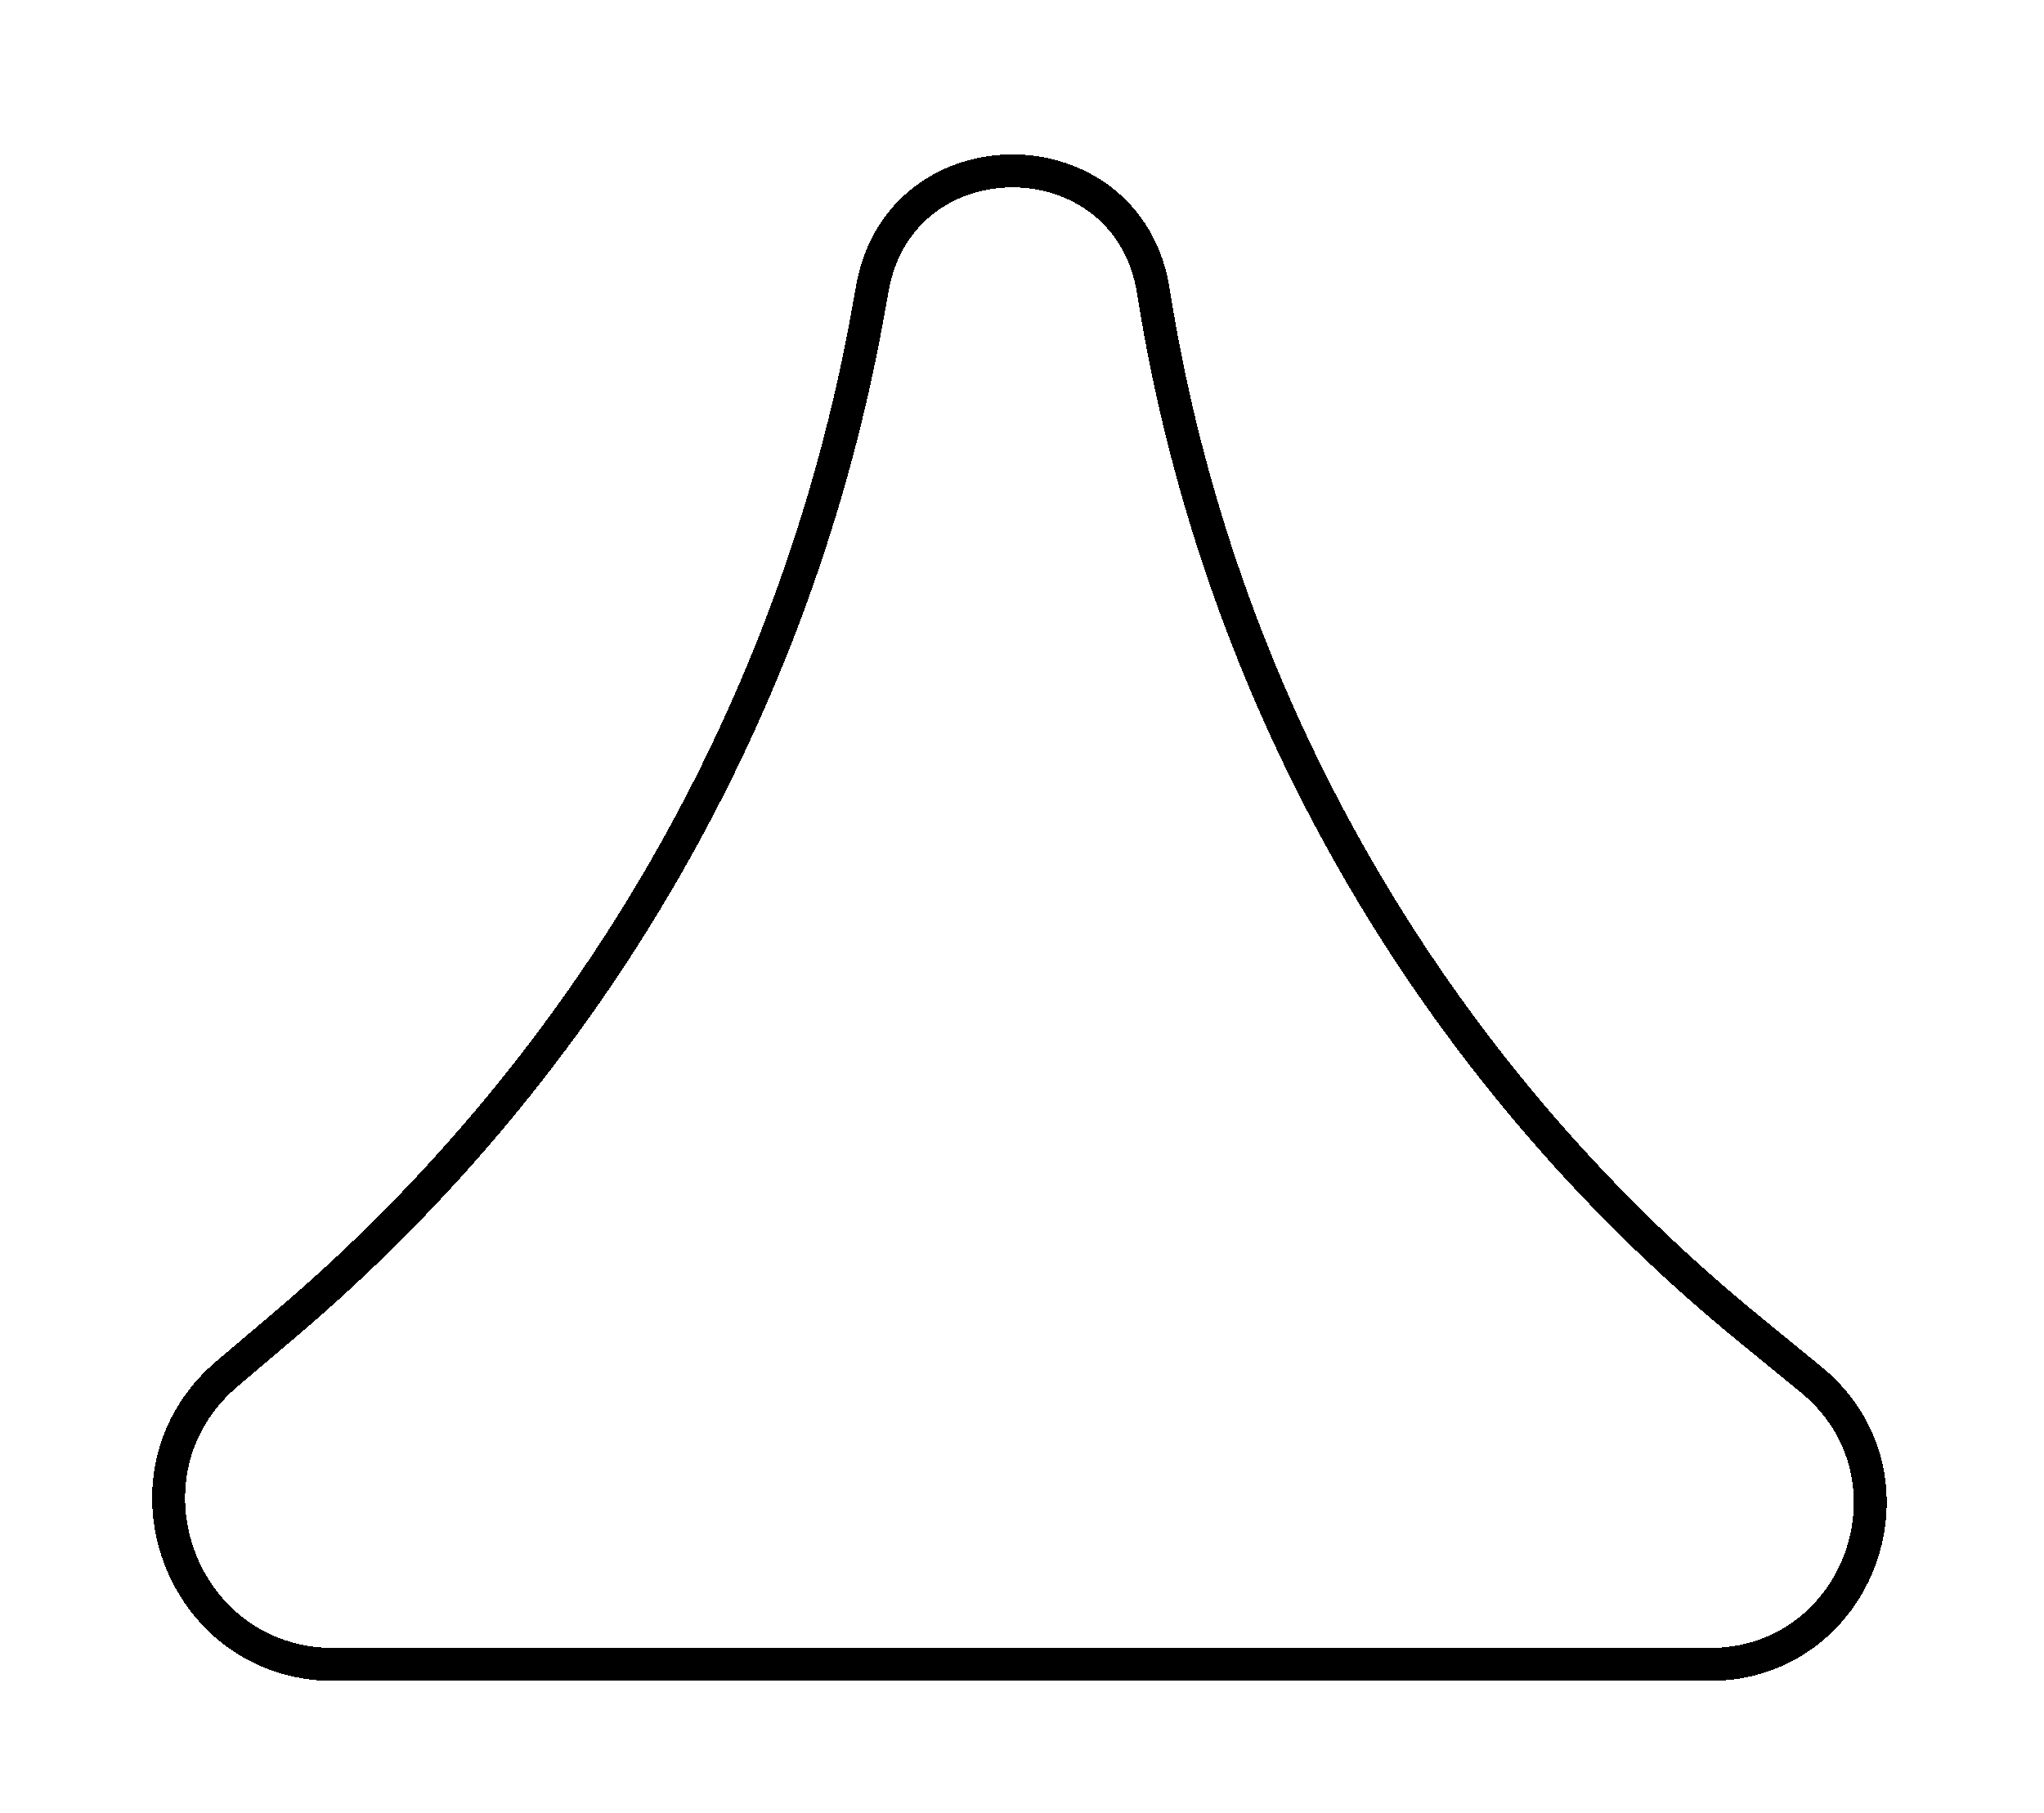 <svg width="62" height="55" viewBox="0 0 62 55" fill="none" xmlns="http://www.w3.org/2000/svg">
<g filter="url(#filter0_d_58_34)">
<path d="M51.847 46.5H10.131C5.472 46.5 3.339 40.693 6.891 37.677L8.674 36.164C17.936 28.3 24.175 17.461 26.325 5.503L26.462 4.741C27.324 -0.054 34.228 0.021 34.985 4.835C36.927 17.177 43.345 28.373 53.016 36.285L54.933 37.854C58.478 40.755 56.427 46.5 51.847 46.5Z" stroke="black" shape-rendering="crispEdges"/>
</g>
<defs>
<filter id="filter0_d_58_34" x="0.614" y="0.684" width="60.617" height="54.316" filterUnits="userSpaceOnUse" color-interpolation-filters="sRGB">
<feFlood flood-opacity="0" result="BackgroundImageFix"/>
<feColorMatrix in="SourceAlpha" type="matrix" values="0 0 0 0 0 0 0 0 0 0 0 0 0 0 0 0 0 0 127 0" result="hardAlpha"/>
<feOffset dy="4"/>
<feGaussianBlur stdDeviation="2"/>
<feComposite in2="hardAlpha" operator="out"/>
<feColorMatrix type="matrix" values="0 0 0 0 0 0 0 0 0 0 0 0 0 0 0 0 0 0 0.25 0"/>
<feBlend mode="normal" in2="BackgroundImageFix" result="effect1_dropShadow_58_34"/>
<feBlend mode="normal" in="SourceGraphic" in2="effect1_dropShadow_58_34" result="shape"/>
</filter>
</defs>
</svg>

